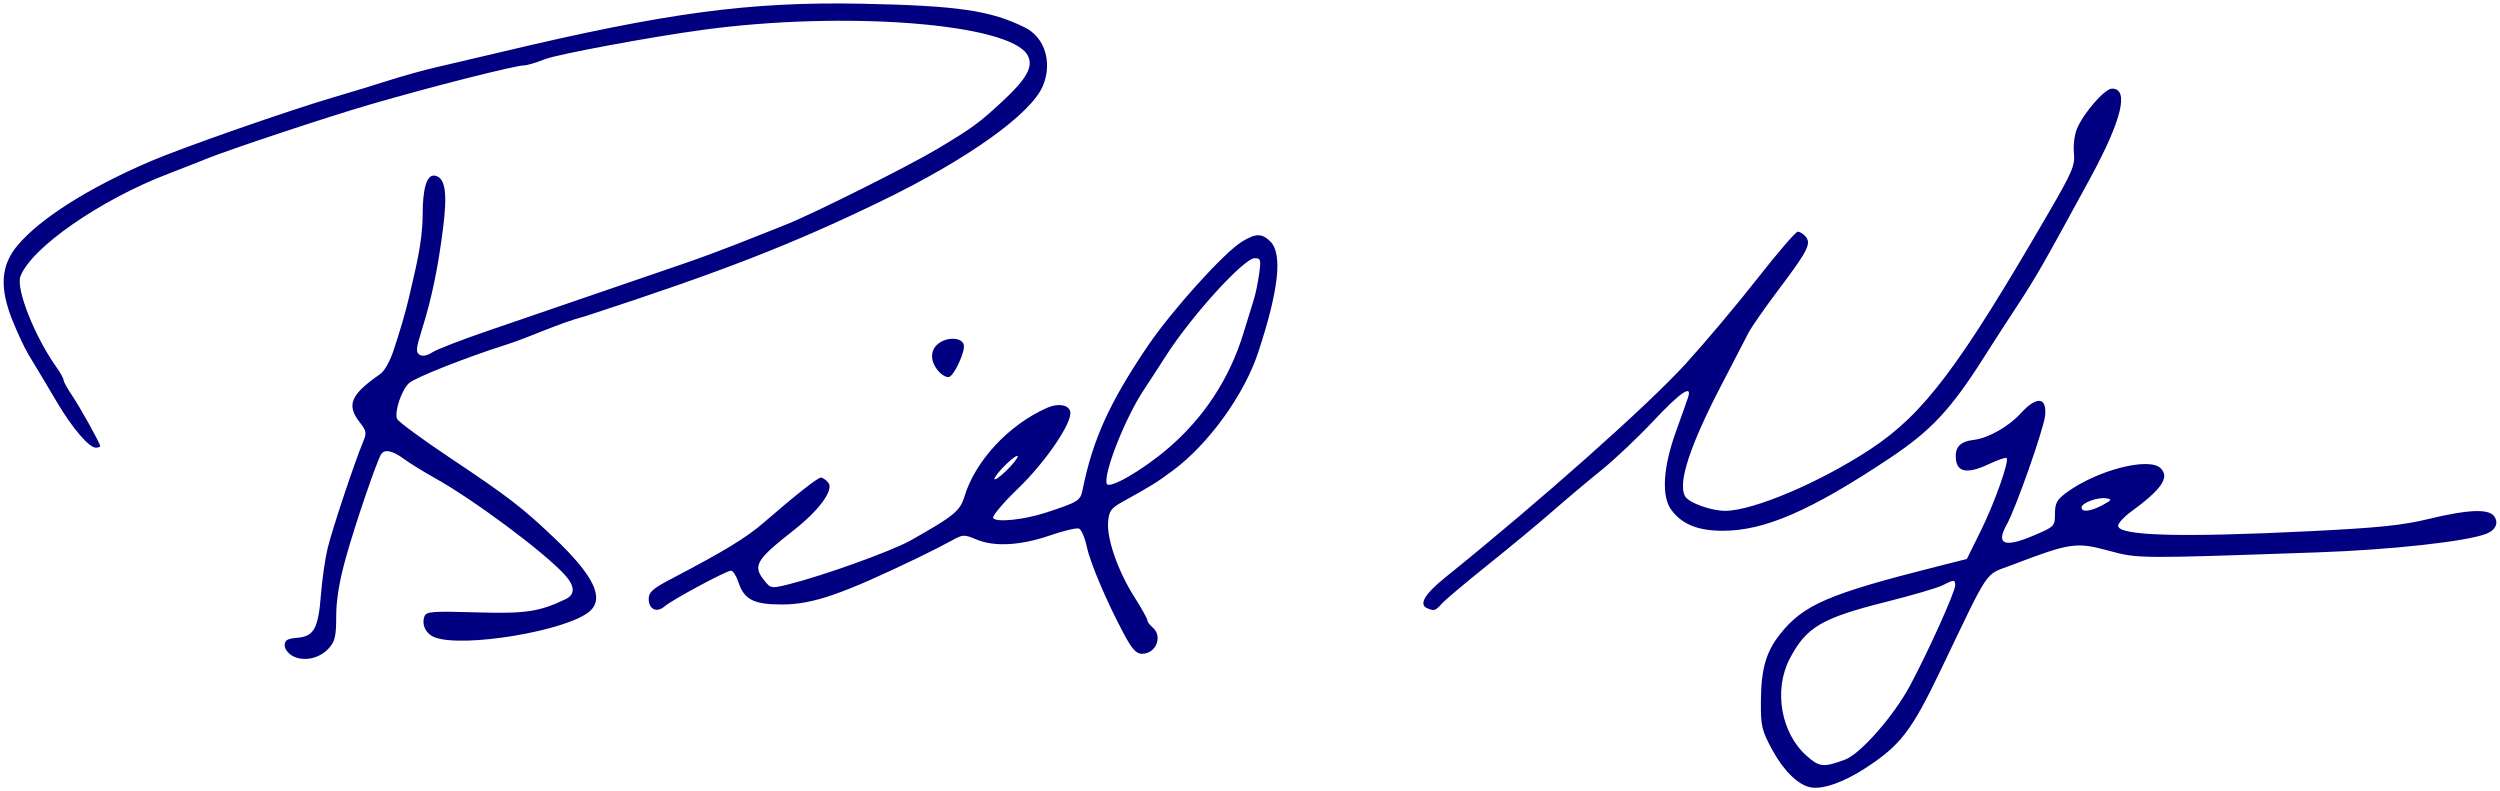 <?xml version="1.0" encoding="UTF-8" standalone="no"?>
<!-- Created with Inkscape (http://www.inkscape.org/) -->

<svg
xmlns:dc="http://purl.org/dc/elements/1.1/"
xmlns:cc="http://creativecommons.org/ns#"
xmlns:rdf="http://www.w3.org/1999/02/22-rdf-syntax-ns#"
xmlns:svg="http://www.w3.org/2000/svg"
xmlns="http://www.w3.org/2000/svg"
version="1.1"
width="752"
height="238"
id="svg2">
<title
id="title3051">Bill Nye signature</title>
<defs
id="defs4" />
<g
transform="translate(0,-752)"
id="layer2">
<path
d="m 544.631,988.836 c -3.762,-0.716 -8.121,-4.989 -11.561,-11.334 -3.122,-5.758 -3.435,-7.081 -3.395,-14.343 0.054,-9.887 1.499,-15.009 5.749,-20.38 7.022,-8.874 14.519,-12.109 47.207,-20.368 l 9,-2.274 4.196,-8.489 c 4.16,-8.416 8.621,-21.005 7.75,-21.876 -0.249,-0.249 -2.625,0.565 -5.28,1.809 -6.459,3.025 -9.571,2.555 -9.967,-1.507 -0.348,-3.562 1.256,-5.272 5.407,-5.763 4.351,-0.515 10.495,-4.005 14.168,-8.048 4.721,-5.196 7.855,-4.862 7.257,0.773 -0.436,4.099 -8.824,27.911 -11.546,32.778 -3.33,5.952 -0.728,7.024 8.022,3.305 6.367,-2.706 6.493,-2.833 6.493,-6.559 0,-3.12 0.581,-4.234 3.25,-6.232 9.117,-6.824 25.031,-10.988 28.55,-7.469 2.762,2.762 0.325,6.305 -9.05,13.16 -2.062,1.508 -3.75,3.367 -3.75,4.13 0,3.027 18.749,3.563 57.5,1.643 20.919,-1.036 27.954,-1.761 36,-3.709 11.522,-2.79 17.705,-3.087 19.489,-0.936 1.612,1.942 0.644,4.307 -2.211,5.408 -6.091,2.347 -28.505,4.818 -50.778,5.597 -54.17,1.895 -53.979,1.896 -62.759,-0.48 -9.909,-2.682 -11.573,-2.438 -29.241,4.3 -8.357,3.187 -6.25,0.07 -21.417,31.688 -8.74,18.219 -12.051,22.528 -22.583,29.381 -6.586,4.286 -12.859,6.489 -16.5,5.796 z m 10.359,-8.34 c 4.592,-1.694 14.596,-13.065 19.468,-22.127 5.518,-10.263 13.672,-28.358 13.672,-30.339 0,-1.714 -0.441,-1.711 -3.8,0.024 -1.485,0.767 -9.154,3.016 -17.042,4.997 -19.359,4.863 -24.003,7.608 -28.947,17.108 -4.913,9.441 -2.622,22.42 5.166,29.258 3.826,3.359 5.001,3.47 11.482,1.079 z m 77.44,-76.558 c 2.79,-1.501 2.935,-1.763 1.135,-2.045 -2.595,-0.407 -7.434,1.378 -7.434,2.742 0,1.536 2.704,1.237 6.3,-0.697 z M 88.131,949.378 c -1.389,-0.71 -2.5,-2.154 -2.5,-3.248 0,-1.557 0.791,-2.036 3.767,-2.282 5.053,-0.418 6.351,-2.782 7.146,-13.017 0.356,-4.581 1.267,-10.881 2.026,-14 1.369,-5.63 8.094,-25.806 10.598,-31.795 1.176,-2.812 1.089,-3.4 -0.866,-5.885 -4.181,-5.316 -2.919,-8.38 6.016,-14.601 1.386,-0.965 3.061,-3.969 4.181,-7.5 1.663,-5.045 3.348,-10.516 4.473,-15.39 1.894,-8.285 4.102,-16.404 4.159,-24.89 0,-8.31 1.279,-12.395 3.732,-11.923 3.054,0.588 3.755,5.073 2.437,15.572 -1.509,12.014 -3.465,21.455 -6.319,30.496 -1.84,5.831 -1.963,7.058 -0.777,7.791 0.895,0.553 2.3,0.285 3.86,-0.737 1.349,-0.884 9.003,-3.842 17.01,-6.573 17.403,-5.937 44.726,-15.307 58.557,-20.081 10.477,-3.582 20.714,-7.749 30.997,-11.844 8.136,-3.24 36.888,-17.624 45.278,-22.652 10.689,-6.406 12.606,-7.81 19.78,-14.478 7.224,-6.715 9.215,-10.375 7.444,-13.684 -5.151,-9.624 -55.05,-13.516 -97.998,-7.643 -15.773,2.157 -43.507,7.319 -47.185,8.782 -2.577,1.025 -5.378,1.864 -6.224,1.864 -2.728,0 -28.209,6.468 -46.591,11.827 -12.662,3.691 -42.048,13.446 -49,16.266 -2.475,1.004 -7.65,3.032 -11.5,4.508 -20.477,7.847 -41.203,22.228 -44.488,30.867 -1.418,3.729 4.292,18.129 10.829,27.31 1.187,1.667 2.159,3.42 2.159,3.895 0,0.475 1.089,2.465 2.419,4.423 2.529,3.722 8.581,14.602 8.581,15.427 0,0.263 -0.587,0.477 -1.304,0.477 -2.035,0 -7.036,-5.829 -11.582,-13.5 -4.364,-7.365 -5.248,-8.843 -8.674,-14.5 -1.165,-1.925 -3.364,-6.622 -4.886,-10.437 -3.919,-9.823 -3.403,-16.585 1.72,-22.57 6.922,-8.087 21.29,-17.16 39.726,-25.085 9.612,-4.132 41.926,-15.423 55.5,-19.393 4.95,-1.448 12.389,-3.717 16.531,-5.043 4.142,-1.326 10.442,-3.075 14,-3.886 3.558,-0.811 12.319,-2.868 19.469,-4.57 49.842,-11.865 74.8,-15.215 108.5,-14.56 28.921,0.562 39.041,2.046 49.294,7.228 5.893,2.979 8.18,10.543 5.284,17.474 -3.537,8.466 -22.618,22.078 -48.578,34.656 -26.977,13.071 -47.997,21.246 -89,34.617 -8.136,2.145 -16.511,6.252 -24,8.639 -11.848,3.747 -27.236,9.832 -29.079,11.5 -2.237,2.024 -4.457,8.591 -3.631,10.742 0.309,0.805 7.457,6.071 15.886,11.702 17.531,11.713 21.638,14.864 31.213,23.949 12.072,11.454 15.404,18.282 10.862,22.258 -6.672,5.84 -37.995,11.107 -46.599,7.835 -2.692,-1.024 -4.055,-3.839 -3.084,-6.37 0.533,-1.388 2.525,-1.537 15.415,-1.149 14.939,0.449 19.118,-0.164 27.019,-3.966 2.959,-1.424 2.844,-3.966 -0.337,-7.427 -6.376,-6.937 -27.42,-22.579 -39.163,-29.11 -3.3,-1.835 -7.432,-4.394 -9.183,-5.686 -3.388,-2.5 -5.809,-2.981 -6.815,-1.352 -1.364,2.208 -7.82,21.142 -10.571,31.003 -1.993,7.146 -2.929,12.798 -2.93,17.694 -7.5e-4,6.058 -0.356,7.586 -2.251,9.676 -2.758,3.042 -7.407,4.058 -10.75,2.349 z m 249.941,-6.679 c -5.255,-9.86 -10.087,-21.245 -11.196,-26.379 -0.575,-2.661 -1.624,-5.061 -2.331,-5.332 -0.707,-0.271 -4.612,0.655 -8.678,2.058 -8.866,3.06 -16.767,3.499 -22.145,1.231 -3.723,-1.57 -4.08,-1.553 -7.5,0.353 -1.975,1.101 -6.516,3.411 -10.091,5.134 -22.783,10.977 -31.619,14.025 -40.776,14.062 -8.561,0.035 -11.499,-1.439 -13.212,-6.631 -0.642,-1.944 -1.657,-3.535 -2.257,-3.535 -1.421,0 -17.746,8.775 -19.967,10.733 -2.309,2.035 -4.787,0.902 -4.787,-2.189 0,-2.094 1.139,-3.116 6.75,-6.056 16.216,-8.498 22.51,-12.331 27.919,-17.004 9.969,-8.612 16.162,-13.484 17.141,-13.484 0.52,0 1.509,0.679 2.197,1.509 1.774,2.137 -2.626,8.22 -10.324,14.273 -11.56,9.089 -12.509,10.742 -8.797,15.326 1.825,2.254 2.059,2.286 7.25,0.989 10.416,-2.602 30.923,-9.983 36.608,-13.175 12.933,-7.263 14.928,-8.883 16.21,-13.162 3.24,-10.814 13.433,-21.744 24.981,-26.787 3.277,-1.431 6.472,-0.854 6.871,1.24 0.624,3.277 -7.464,15.152 -15.73,23.094 -4.469,4.293 -7.827,8.288 -7.464,8.876 0.856,1.385 9.317,0.506 15.888,-1.651 9.764,-3.205 10.353,-3.573 11.018,-6.878 3.041,-15.127 8.098,-26.275 19.652,-43.316 7.213,-10.639 22.819,-27.931 28.22,-31.269 4.188,-2.588 6.075,-2.603 8.61,-0.068 3.714,3.714 2.521,14.581 -3.655,33.303 -4.228,12.817 -14.952,27.651 -25.762,35.635 -4.907,3.624 -6.418,4.561 -15.083,9.354 -3.436,1.9 -4.044,2.749 -4.314,6.014 -0.421,5.11 2.953,14.809 7.823,22.484 2.195,3.46 3.991,6.667 3.991,7.128 0,0.461 0.675,1.398 1.5,2.082 3.244,2.692 1.159,8 -3.141,8 -1.716,0 -2.986,-1.398 -5.418,-5.96 z m 13.259,-55.809 c 10.854,-9.285 18.53,-21.019 22.718,-34.731 1.176,-3.85 2.572,-8.371 3.101,-10.047 0.53,-1.676 1.253,-5.163 1.608,-7.75 0.579,-4.225 0.445,-4.703 -1.318,-4.703 -3.279,0 -19.076,17.385 -26.806,29.5 -2.106,3.3 -5.029,7.8 -6.496,10 -5.617,8.422 -12.27,25.211 -11.228,28.337 0.606,1.819 10.668,-3.974 18.421,-10.606 z m -45.2,2.376 c 0,-0.55 -1.575,0.527 -3.5,2.392 -1.925,1.866 -3.5,3.842 -3.5,4.392 0,0.55 1.575,-0.527 3.5,-2.392 1.925,-1.866 3.5,-3.842 3.5,-4.392 z m 123.25,45.73 c -2.753,-1.111 -0.921,-4.253 5.487,-9.413 28.601,-23.03 60.844,-51.69 72.263,-64.232 5.775,-6.343 15.45,-17.852 21.5,-25.575 6.05,-7.724 11.507,-14.06 12.128,-14.08 0.62,-0.021 1.699,0.651 2.397,1.492 1.745,2.102 0.636,4.254 -8.311,16.135 -4.074,5.41 -8.091,11.186 -8.926,12.836 -0.835,1.65 -4.452,8.625 -8.036,15.5 -9.642,18.493 -13.356,29.927 -10.951,33.711 1.232,1.938 7.801,4.289 11.986,4.289 8.448,0 28.728,-8.624 43.872,-18.657 15.941,-10.561 26.458,-24.528 53.344,-70.843 7.294,-12.565 8.083,-14.423 7.7,-18.123 -0.235,-2.268 0.173,-5.551 0.907,-7.297 2.012,-4.784 8.379,-12.08 10.543,-12.08 5.258,0 2.947,9.48 -6.577,26.988 -14.209,26.121 -16.195,29.589 -22.045,38.512 -3.246,4.95 -7.608,11.7 -9.694,15 -10.076,15.943 -16.044,22.351 -28.587,30.694 -23.736,15.79 -37.584,21.807 -50.181,21.804 -7.502,-0.002 -12.3,-1.961 -15.497,-6.327 -2.998,-4.095 -2.454,-12.827 1.476,-23.679 1.691,-4.671 3.325,-9.28 3.631,-10.242 1.229,-3.871 -2.441,-1.339 -10.487,7.235 -4.637,4.942 -11.64,11.567 -15.561,14.723 -3.921,3.156 -10.505,8.693 -14.63,12.305 -4.125,3.612 -12.9,10.888 -19.5,16.169 -6.6,5.281 -12.857,10.551 -13.905,11.71 -1.977,2.188 -2.267,2.285 -4.345,1.446 z m -146.632,-70.863 c -2.936,-2.936 -3.187,-6.595 -0.596,-8.693 2.737,-2.216 7.326,-1.998 7.774,0.37 0.385,2.03 -2.873,9.068 -4.43,9.571 -0.624,0.202 -1.86,-0.36 -2.748,-1.248 z"
id="path3049"
style="fill:#000080" />
</g>
<g
transform="translate(0,-814.362)"
id="layer1" />
</svg>
